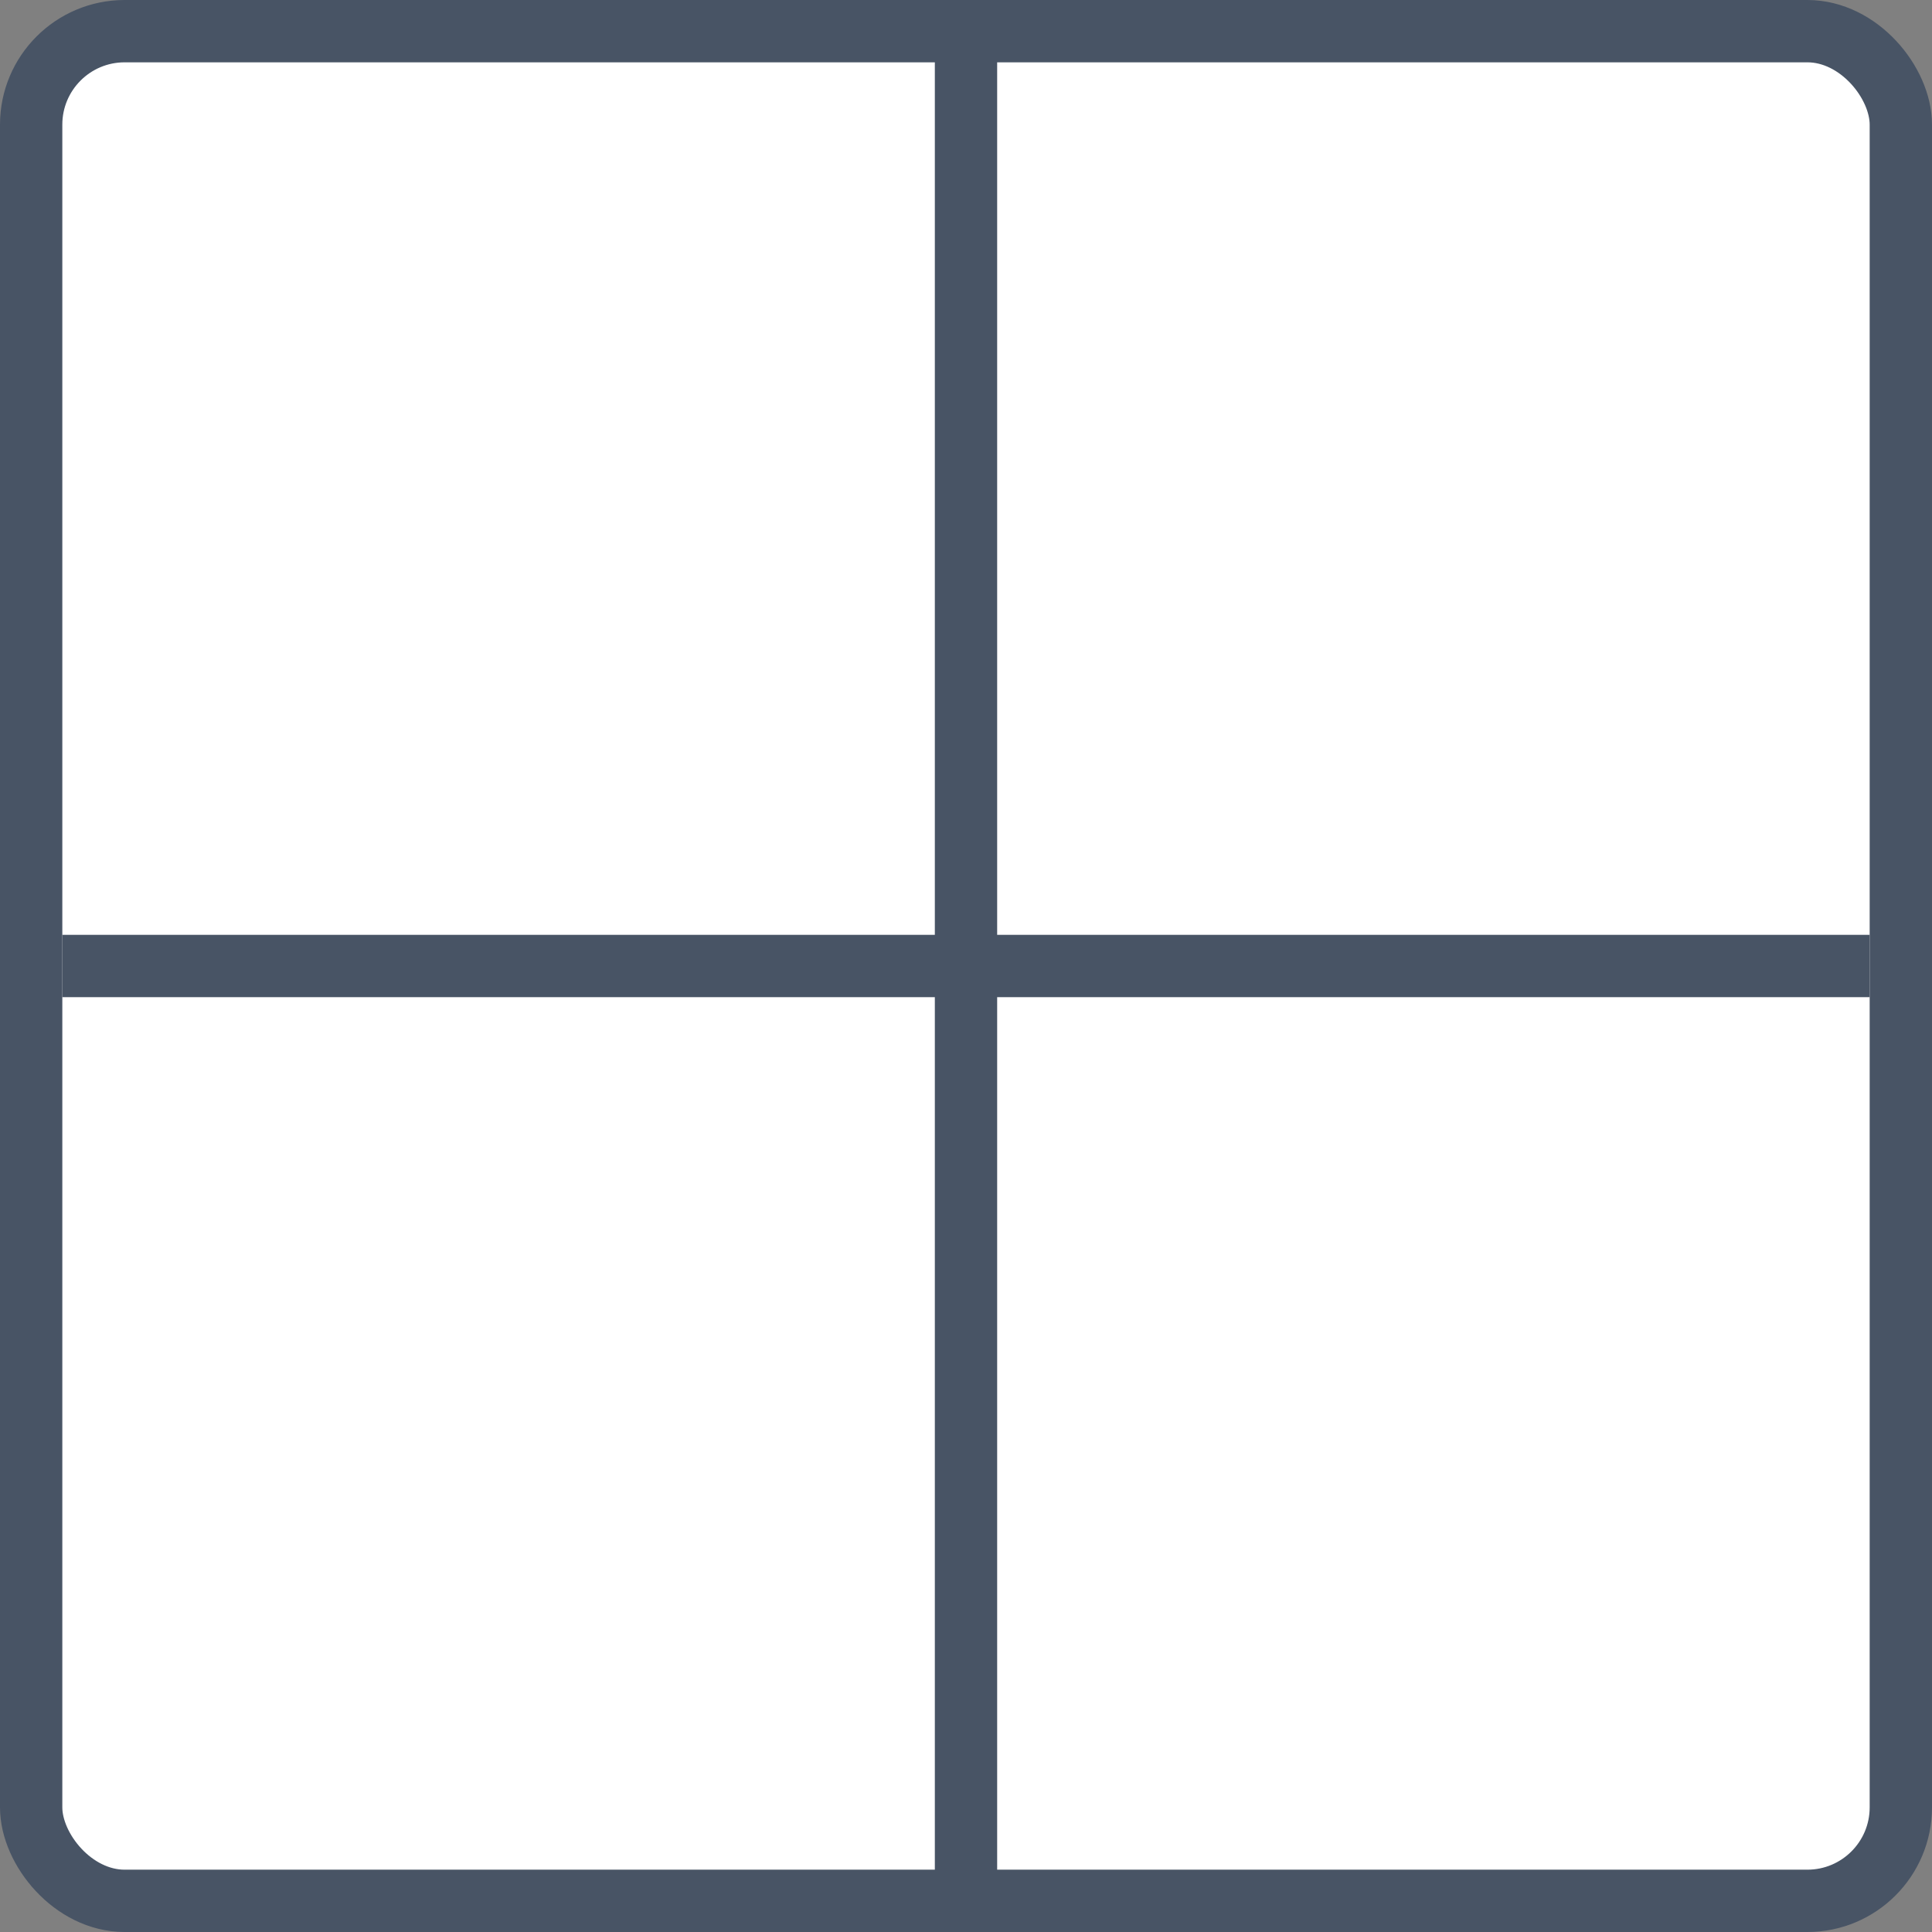 <svg width="31" height="31" viewBox="0 0 31 31" fill="none" xmlns="http://www.w3.org/2000/svg">
<rect x="0" y="0" width="31" height="31" fill="#808080" stroke="none"/>
<rect x="0.5" y="0.5" width="30" height="30" rx="1.5" fill="white" stroke="#485465"/>
<rect x="1" y="15" width="29" height="1" fill="#485465"/>
<rect x="15" width="1" height="31" fill="#485465"/>
</svg>
